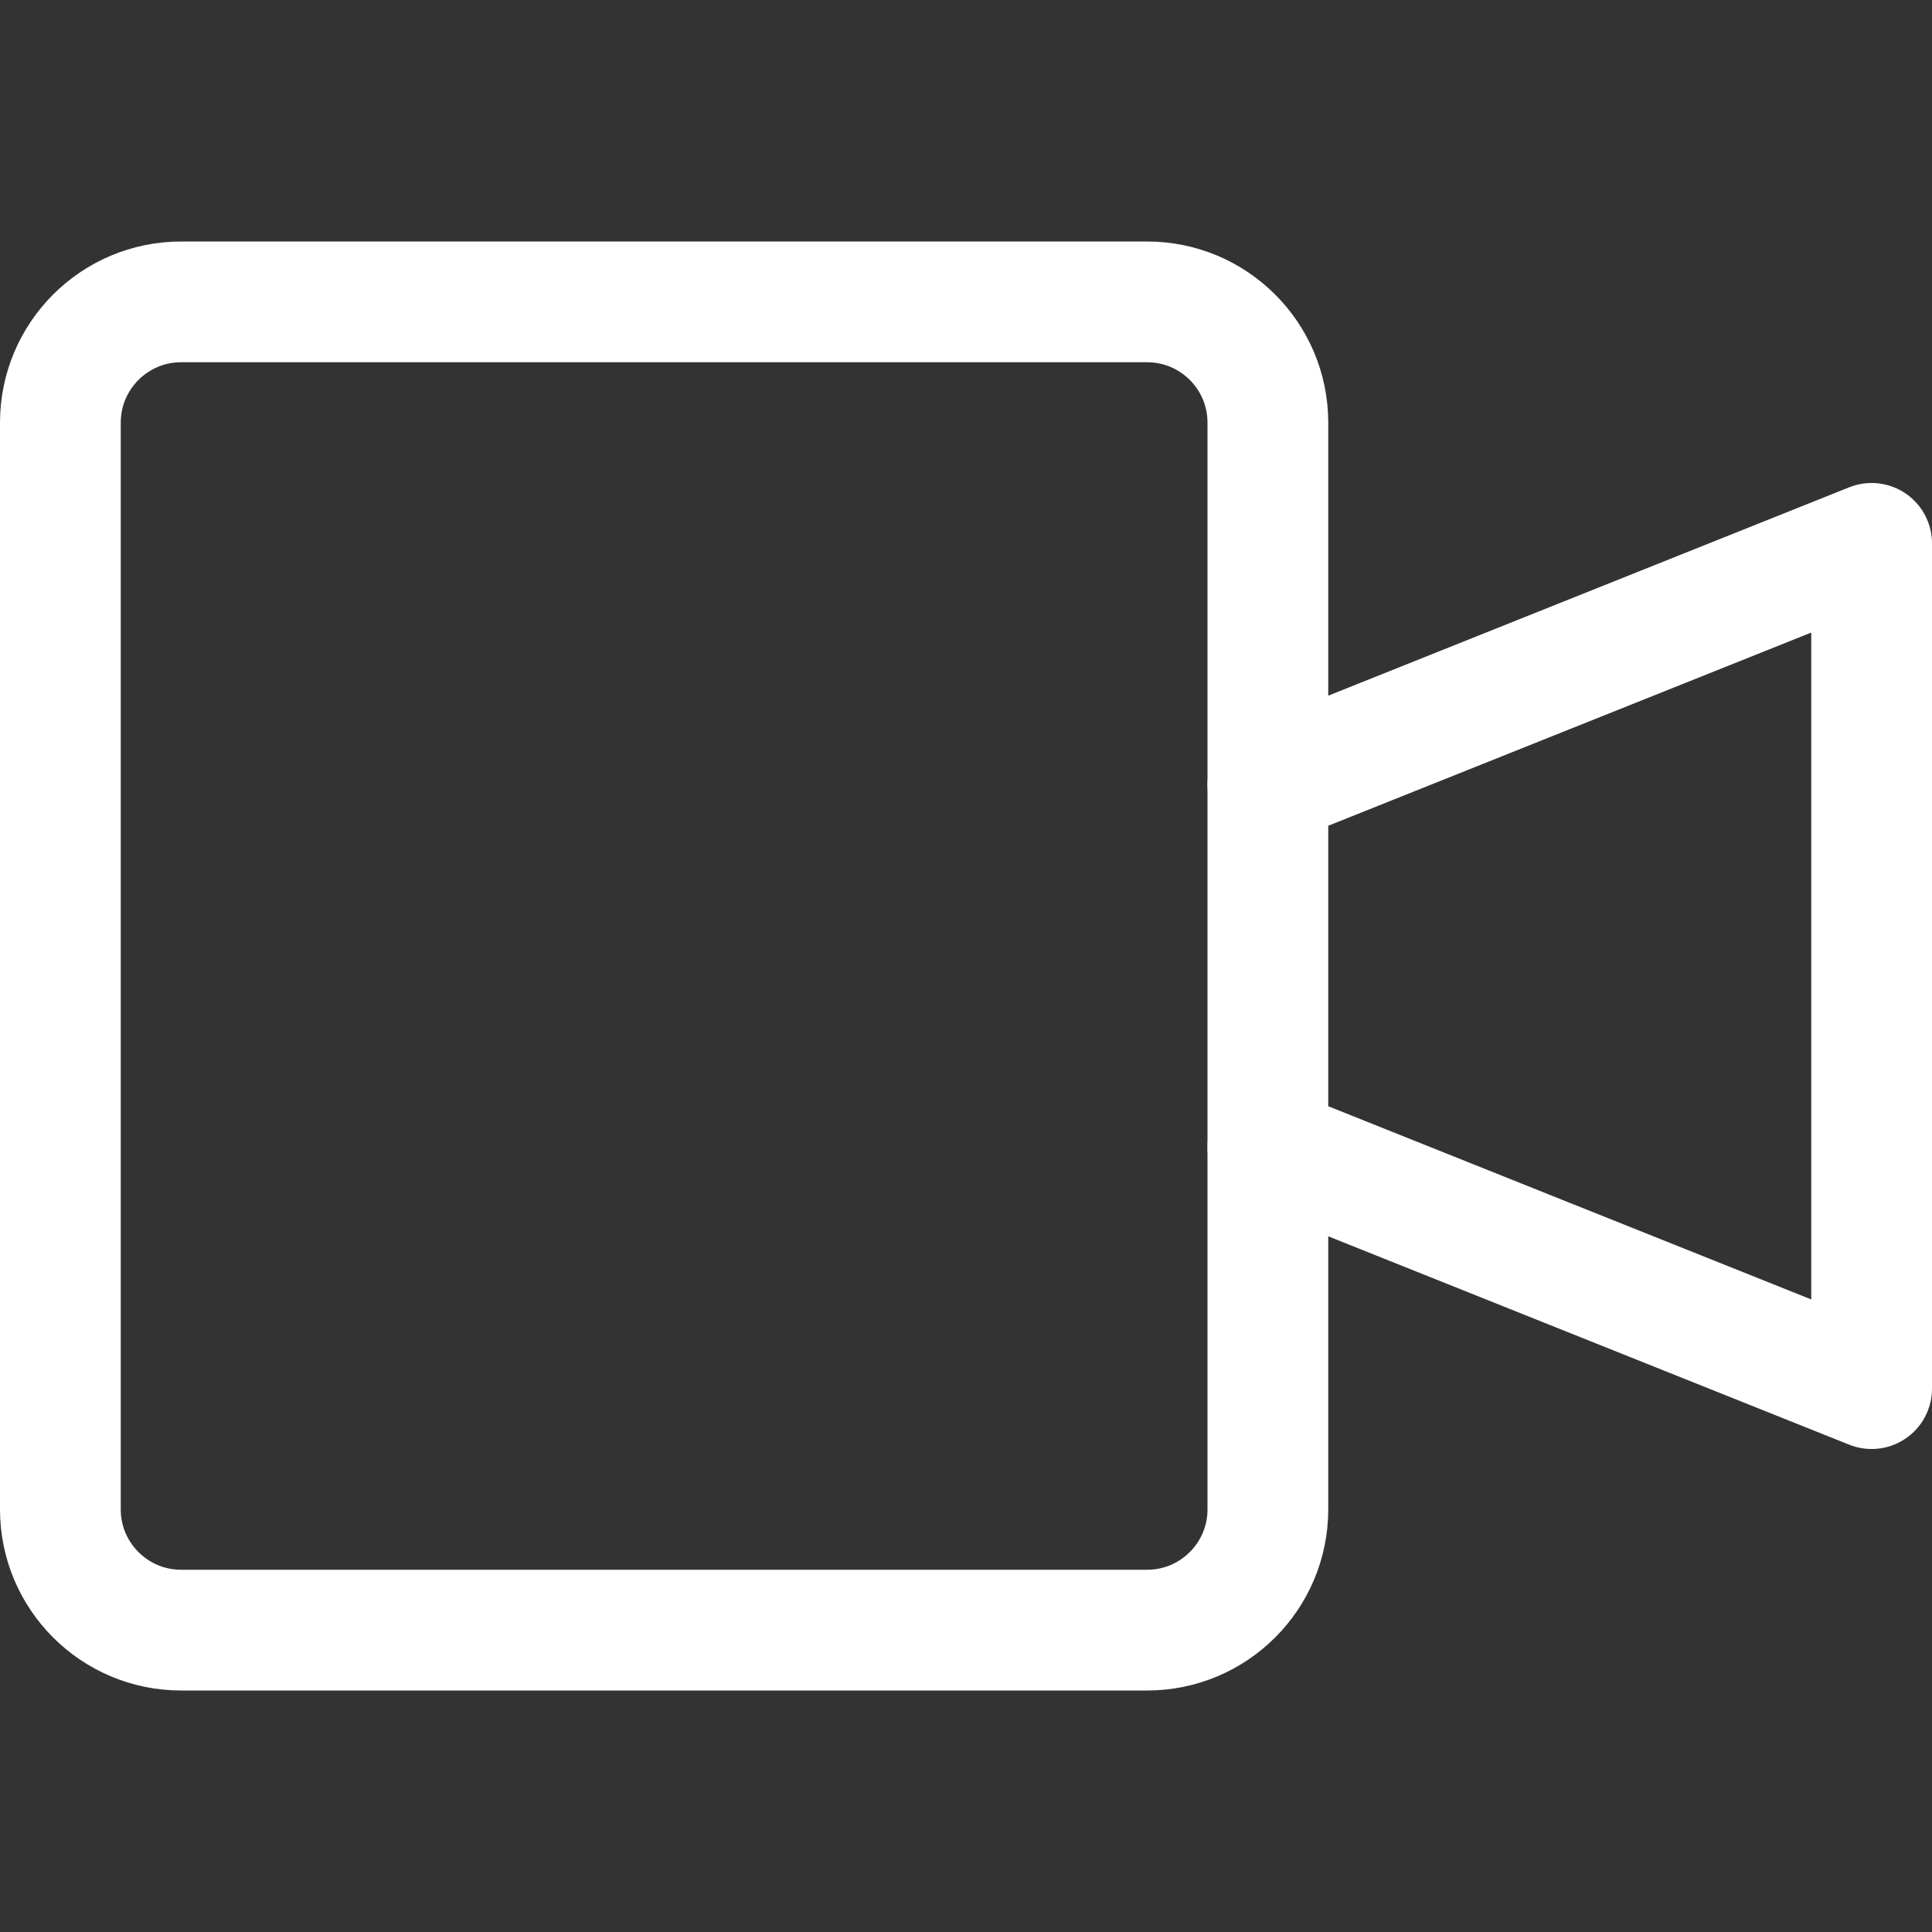 <svg xmlns="http://www.w3.org/2000/svg" viewBox="0 0 16 16" width="16" height="16"><rect x="0" y="0" width="16" height="16" fill="#333333" stroke="none"/><g class="nc-icon-wrapper" stroke-width="1" fill="#ffffff" stroke="#ffffff"><polyline fill="none" stroke-linecap="round" stroke-linejoin="round" stroke-miterlimit="10" points="10.5,9.5 15.5,11.5 15.5,4.5 10.5,6.5 " data-color="color-2"/> <path fill="none" stroke="#ffffff" stroke-linecap="round" stroke-linejoin="round" stroke-miterlimit="10" d="M9.5,13.5h-8 c-0.552,0-1-0.448-1-1v-9c0-0.552,0.448-1,1-1h8c0.552,0,1,0.448,1,1v9C10.5,13.052,10.052,13.5,9.5,13.5z"/></g></svg>